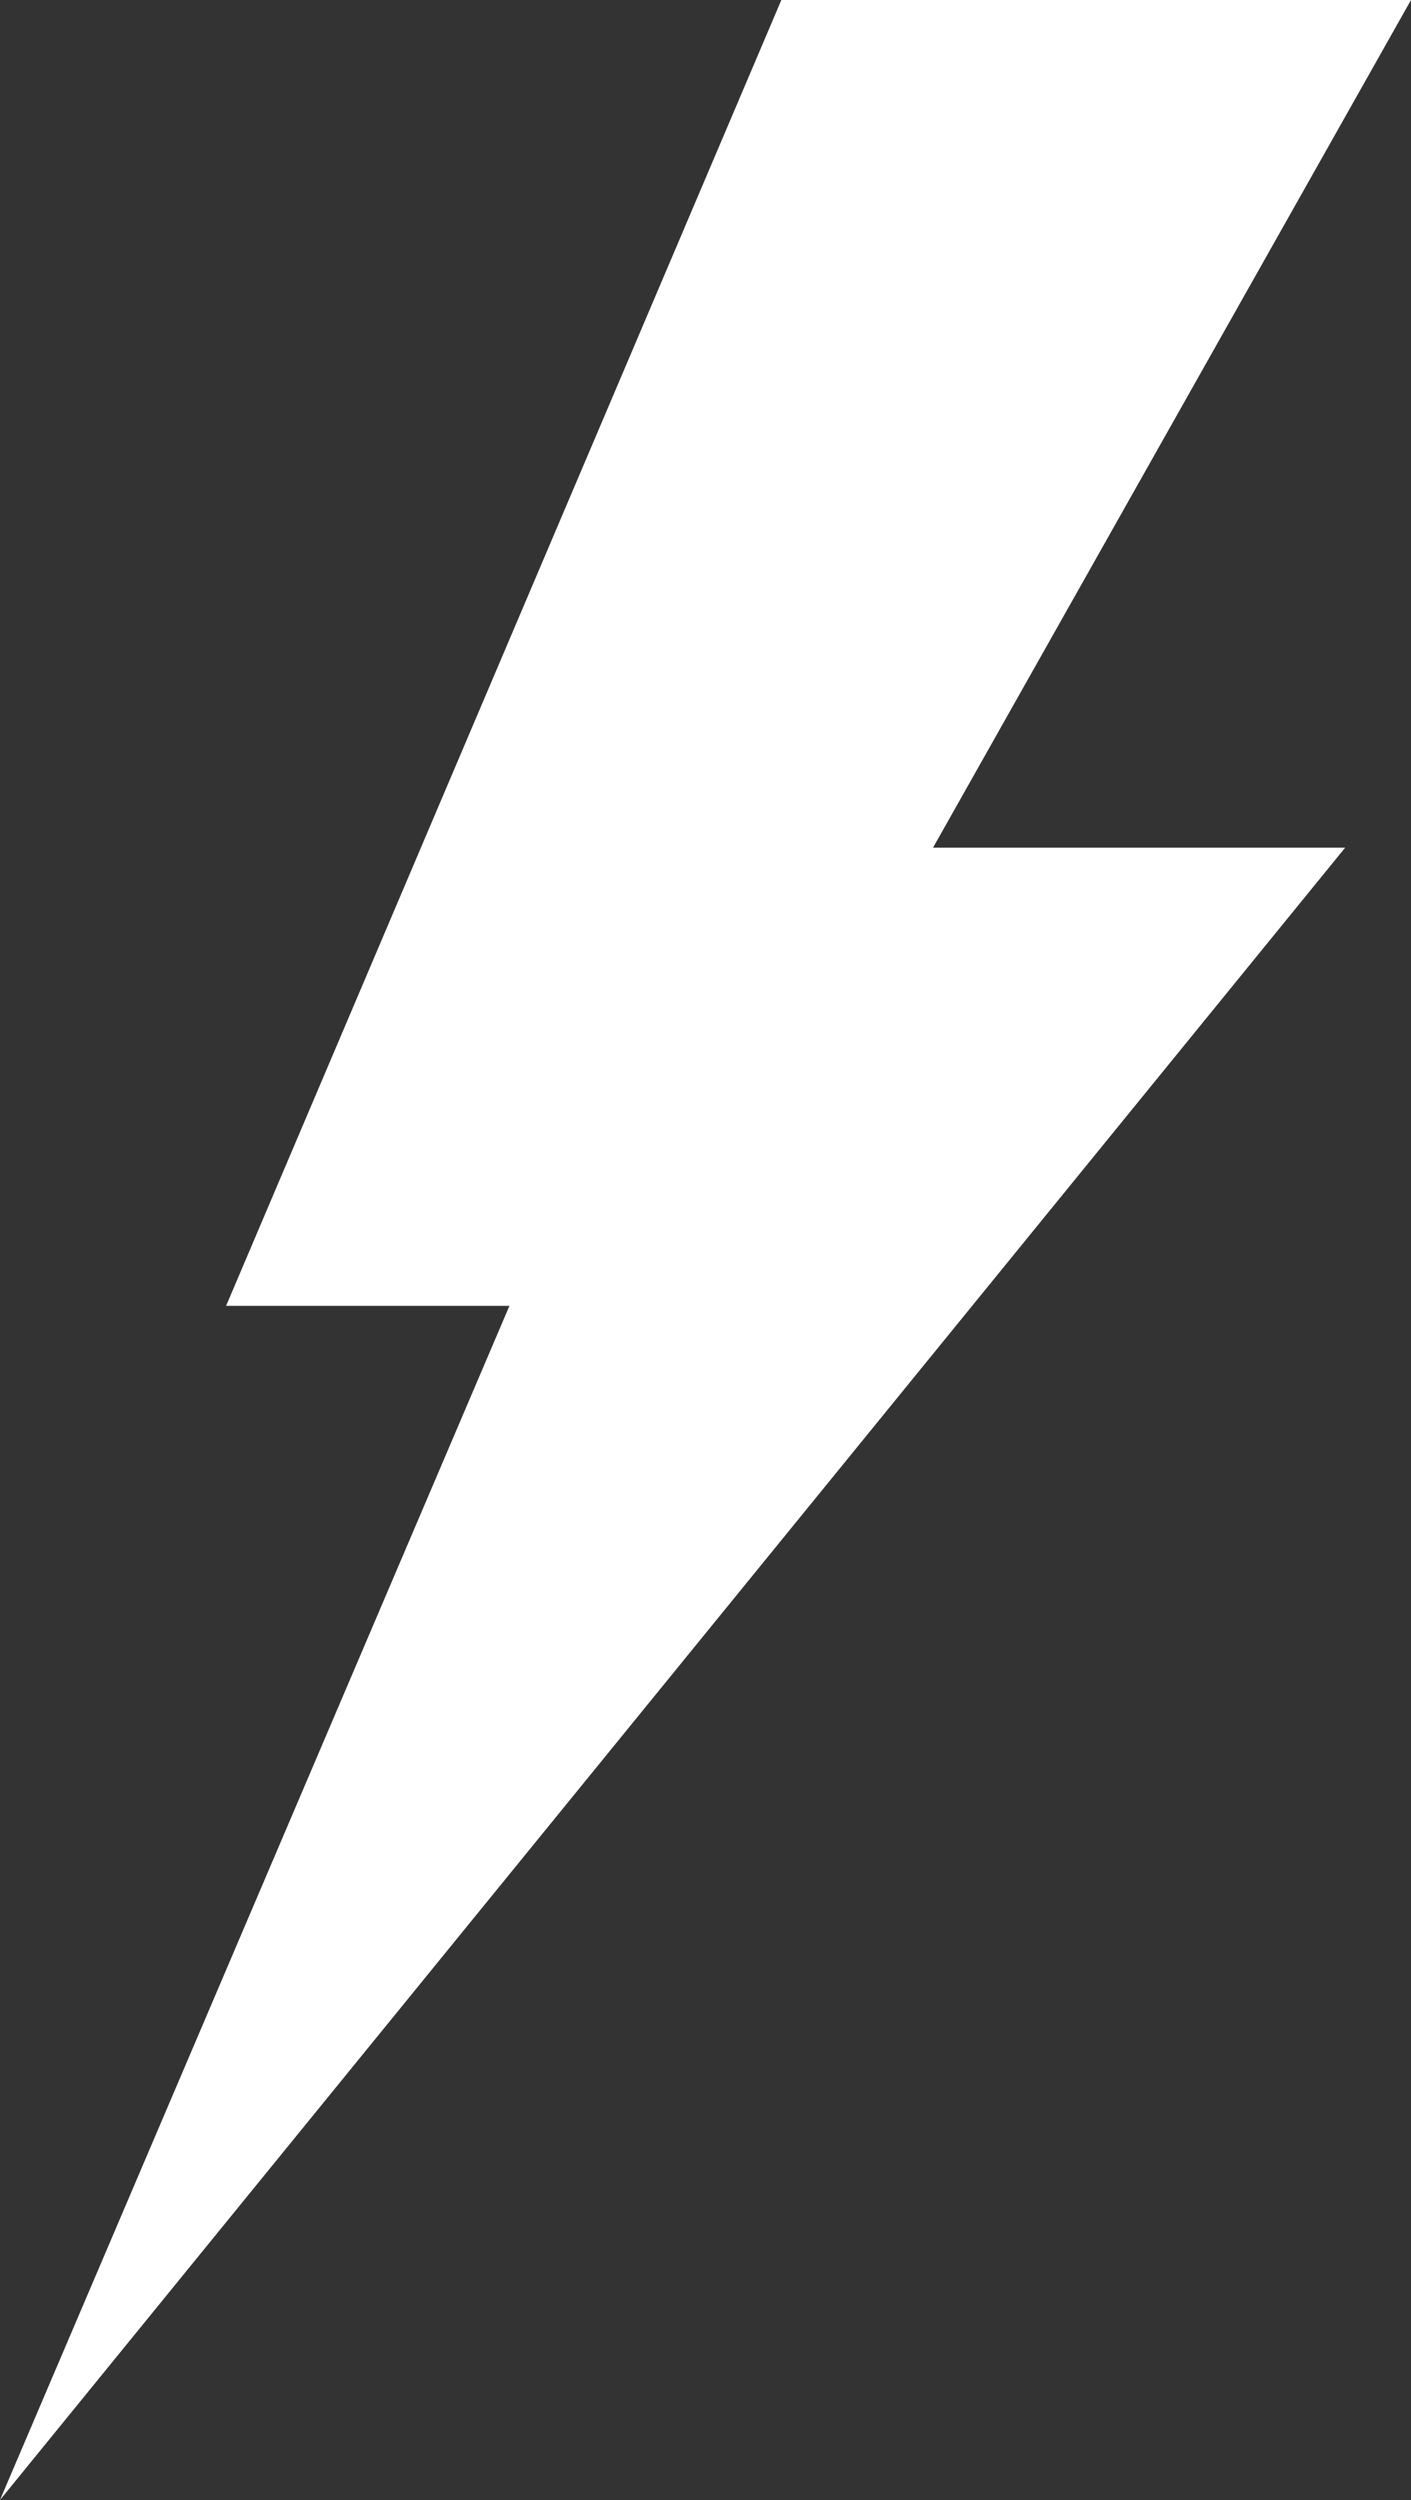 <svg xmlns="http://www.w3.org/2000/svg" viewBox="0 0 4.93 8.73"><rect x="0" y="0" width="4.93" height="8.73" fill="#333333" stroke="none"/><defs><style>.cls-1{fill:#fff;fill-rule:evenodd;}</style></defs><title>Asset 3</title><g id="Layer_2" data-name="Layer 2"><g id="Layer_1-2" data-name="Layer 1"><polygon class="cls-1" points="2.73 0 4.93 0 3.26 2.96 4.7 2.96 0 8.73 1.78 4.56 0.79 4.56 2.73 0 2.73 0"/></g></g></svg>